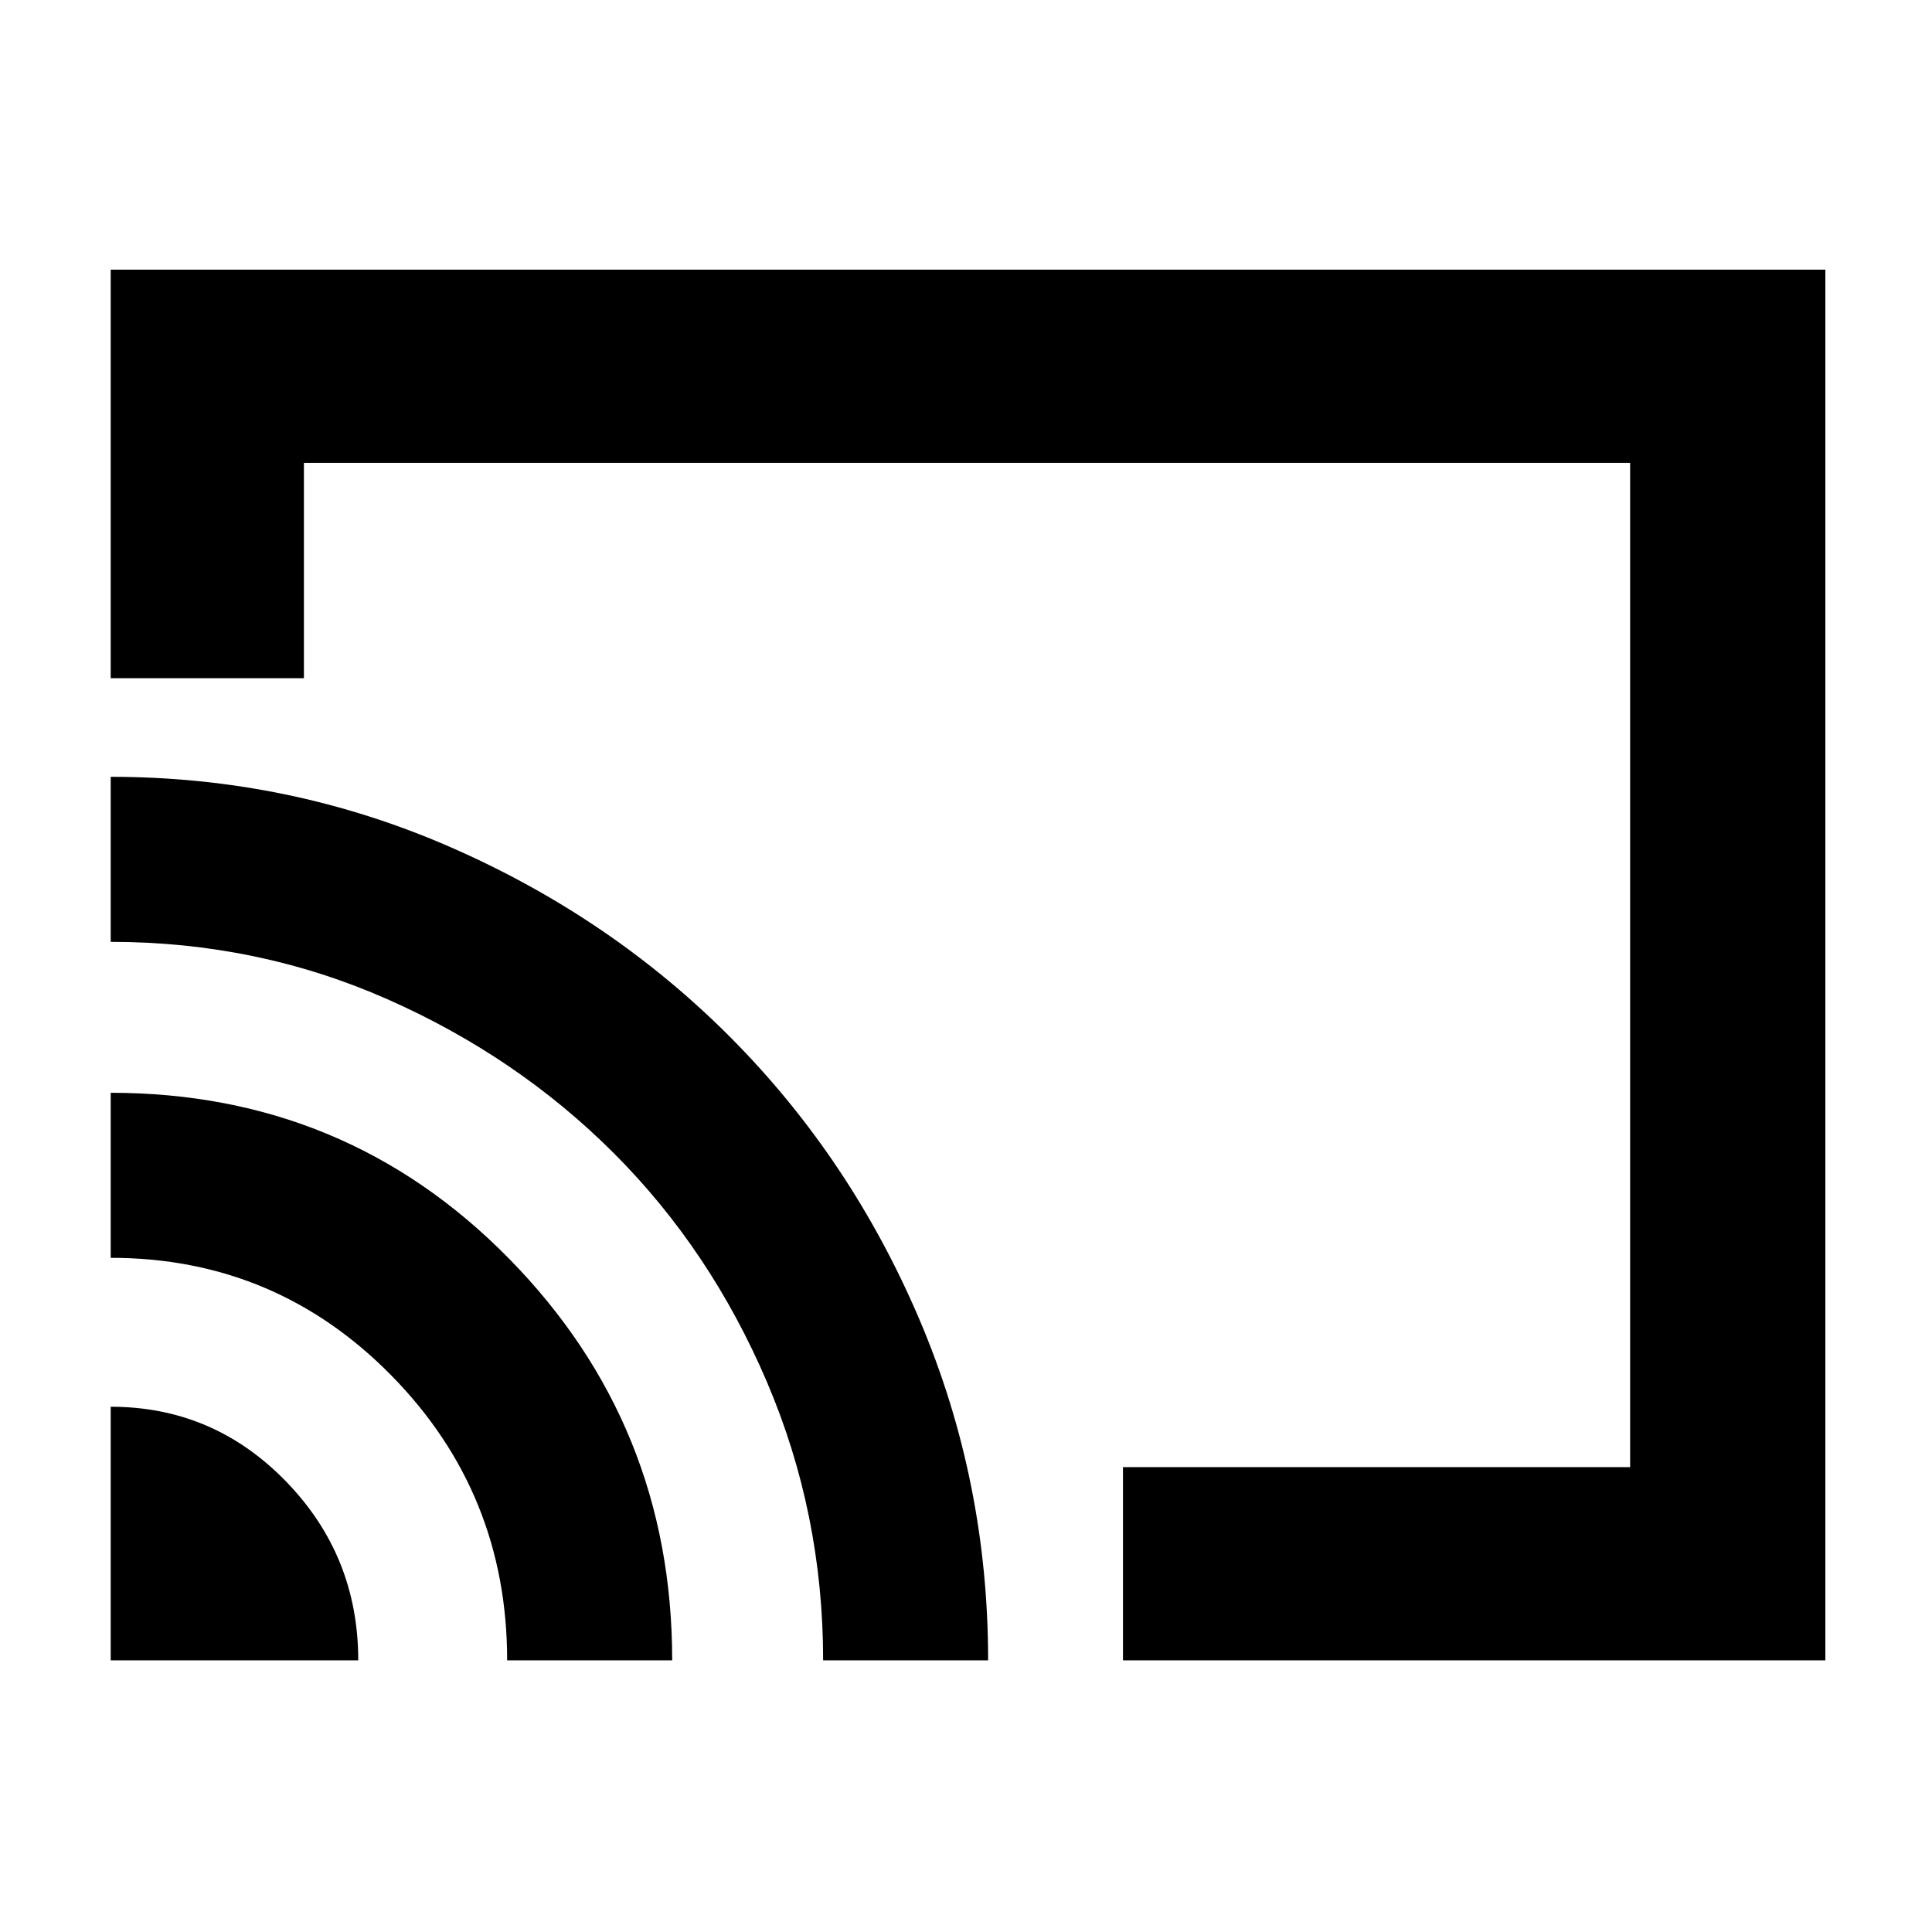 <svg xmlns="http://www.w3.org/2000/svg" height="40" width="40"><path d="M23.25 34.375v-4h10.5V9.583H6.292v4.459h-4V5.583h35.5v28.792Zm-20.958 0h5.125q0-2.167-1.5-3.708-1.5-1.542-3.625-1.542Zm8.208 0h3.417q0-4.875-3.375-8.313-3.375-3.437-8.25-3.437v3.417q3.416 0 5.812 2.437 2.396 2.438 2.396 5.896ZM2.292 16.083V19.5q3.041 0 5.729 1.188 2.687 1.187 4.687 3.187 2 2 3.167 4.729 1.167 2.729 1.167 5.771h3.416q0-3.708-1.416-7.042Q17.625 24 15.146 21.5t-5.813-3.958Q6 16.083 2.292 16.083ZM18.042 20Z"/></svg>